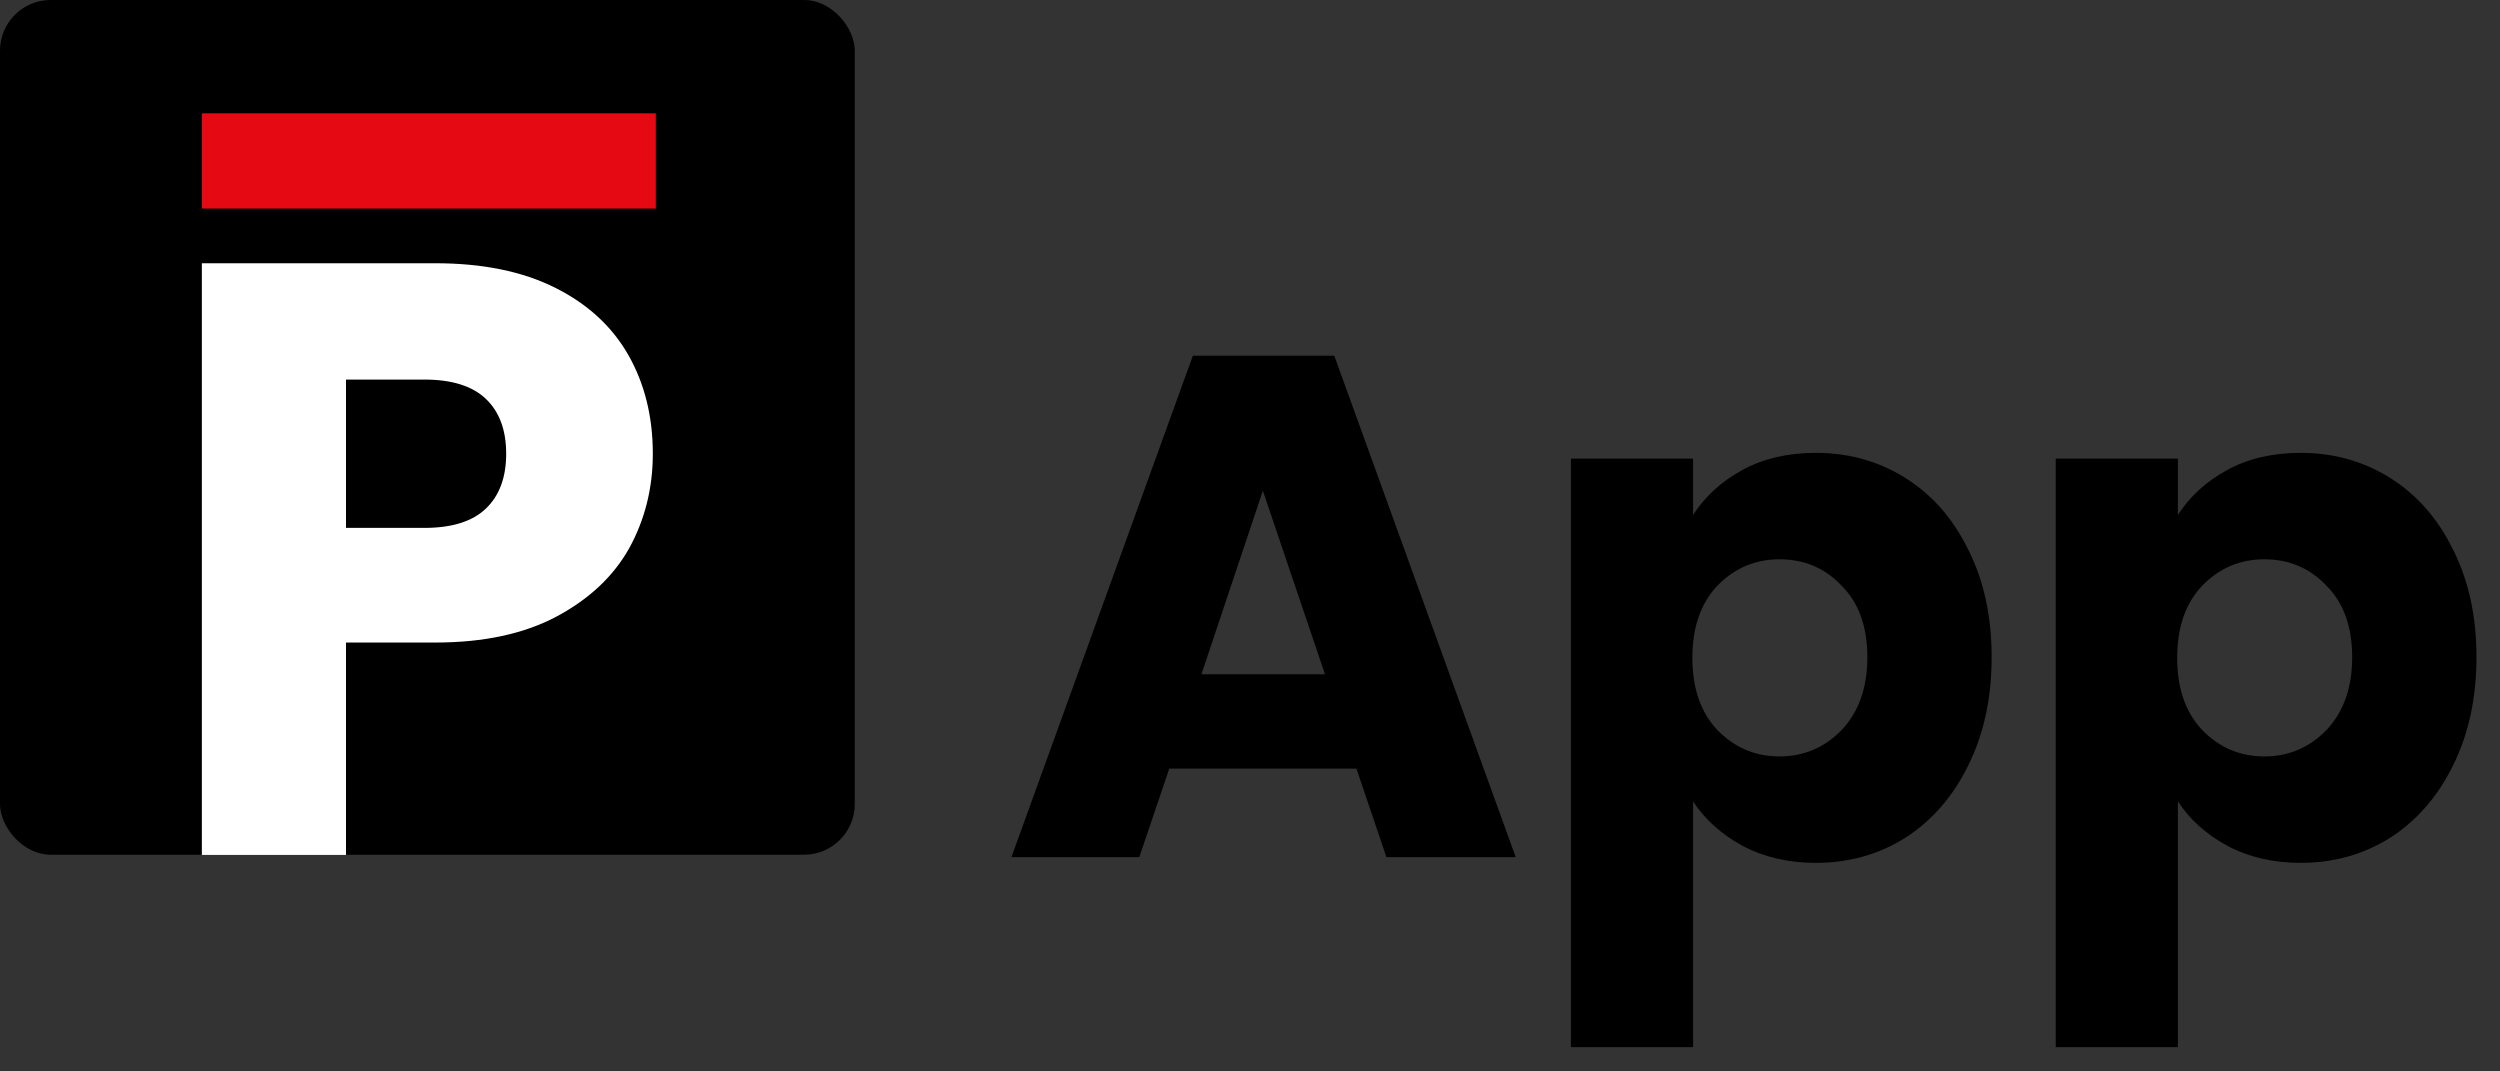 <svg width="70" height="30" viewBox="0 0 70 30" fill="none" xmlns="http://www.w3.org/2000/svg">
<rect x="0" y="0" width="70" height="30" fill="#333333" stroke="none"/>
<rect width="23.933" height="23.932" rx="1.419" fill="black"/>
<path d="M18.279 12.704C18.279 13.664 18.059 14.546 17.619 15.348C17.178 16.135 16.501 16.772 15.589 17.26C14.676 17.747 13.543 17.991 12.19 17.991H9.688V23.939H5.652V7.371H12.19C13.512 7.371 14.629 7.599 15.542 8.055C16.454 8.511 17.139 9.141 17.595 9.943C18.051 10.746 18.279 11.666 18.279 12.704ZM11.883 14.781C12.654 14.781 13.229 14.601 13.606 14.239C13.984 13.877 14.173 13.365 14.173 12.704C14.173 12.044 13.984 11.532 13.606 11.17C13.229 10.809 12.654 10.628 11.883 10.628H9.688V14.781H11.883Z" fill="white"/>
<path d="M18.363 3.173H5.652V5.839H18.363V3.173Z" fill="#E50913"/>
<path d="M37.98 21.52H32.74L31.9 24H28.32L33.4 9.96H37.36L42.44 24H38.82L37.98 21.52ZM37.1 18.88L35.36 13.74L33.64 18.88H37.1Z" fill="black"/>
<path d="M47.406 14.42C47.74 13.9 48.2 13.48 48.786 13.16C49.373 12.84 50.06 12.68 50.846 12.68C51.766 12.68 52.6 12.913 53.346 13.38C54.093 13.847 54.68 14.513 55.106 15.38C55.546 16.247 55.766 17.253 55.766 18.4C55.766 19.547 55.546 20.56 55.106 21.44C54.68 22.307 54.093 22.98 53.346 23.46C52.6 23.927 51.766 24.16 50.846 24.16C50.073 24.16 49.386 24 48.786 23.68C48.2 23.36 47.74 22.947 47.406 22.44V29.32H43.986V12.84H47.406V14.42ZM52.286 18.4C52.286 17.547 52.046 16.88 51.566 16.4C51.1 15.907 50.52 15.66 49.826 15.66C49.146 15.66 48.566 15.907 48.086 16.4C47.62 16.893 47.386 17.567 47.386 18.42C47.386 19.273 47.62 19.947 48.086 20.44C48.566 20.933 49.146 21.18 49.826 21.18C50.506 21.18 51.086 20.933 51.566 20.44C52.046 19.933 52.286 19.253 52.286 18.4Z" fill="black"/>
<path d="M60.981 14.42C61.314 13.9 61.774 13.48 62.361 13.16C62.947 12.84 63.634 12.68 64.421 12.68C65.341 12.68 66.174 12.913 66.921 13.38C67.667 13.847 68.254 14.513 68.681 15.38C69.121 16.247 69.341 17.253 69.341 18.4C69.341 19.547 69.121 20.56 68.681 21.44C68.254 22.307 67.667 22.98 66.921 23.46C66.174 23.927 65.341 24.16 64.421 24.16C63.647 24.16 62.961 24 62.361 23.68C61.774 23.36 61.314 22.947 60.981 22.44V29.32H57.561V12.84H60.981V14.42ZM65.861 18.4C65.861 17.547 65.621 16.88 65.141 16.4C64.674 15.907 64.094 15.66 63.401 15.66C62.721 15.66 62.141 15.907 61.661 16.4C61.194 16.893 60.961 17.567 60.961 18.42C60.961 19.273 61.194 19.947 61.661 20.44C62.141 20.933 62.721 21.18 63.401 21.18C64.081 21.18 64.661 20.933 65.141 20.44C65.621 19.933 65.861 19.253 65.861 18.4Z" fill="black"/>
</svg>
